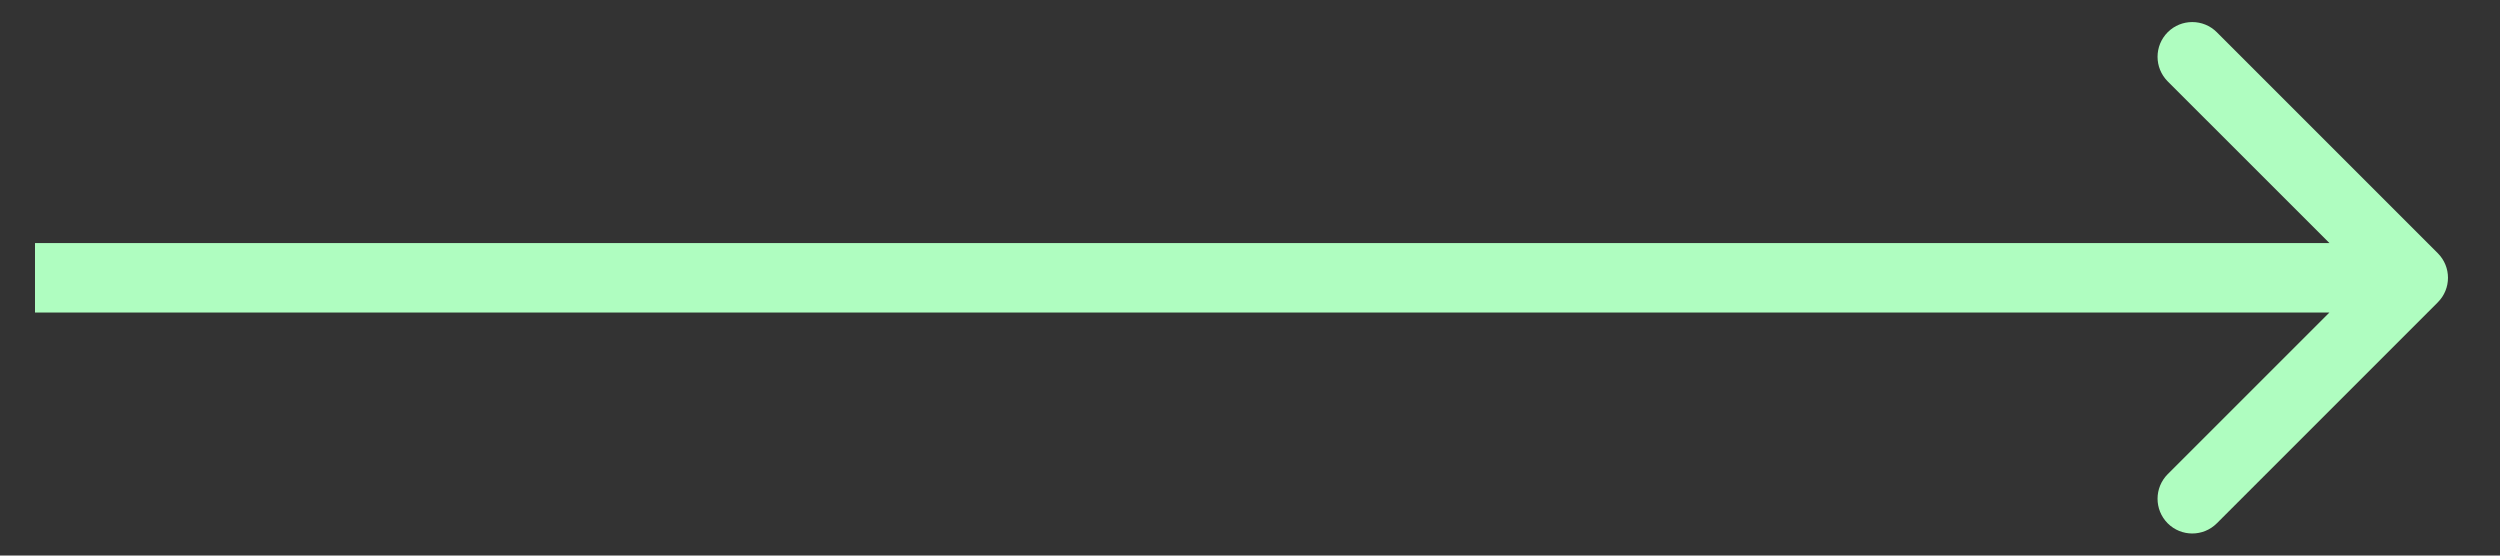 <svg width="36" height="8" viewBox="0 0 36 8" fill="none" xmlns="http://www.w3.org/2000/svg">
<rect x="0" y="0" width="36" height="8" fill="#333333" stroke="none"/>
<path d="M35.104 4.354C35.3 4.158 35.3 3.842 35.104 3.646L31.922 0.464C31.727 0.269 31.41 0.269 31.215 0.464C31.02 0.66 31.02 0.976 31.215 1.172L34.044 4L31.215 6.828C31.02 7.024 31.02 7.34 31.215 7.536C31.41 7.731 31.727 7.731 31.922 7.536L35.104 4.354ZM0.504 4.5L34.751 4.5L34.751 3.5L0.504 3.5L0.504 4.5Z" fill="#AFFDC0"/>
</svg>

